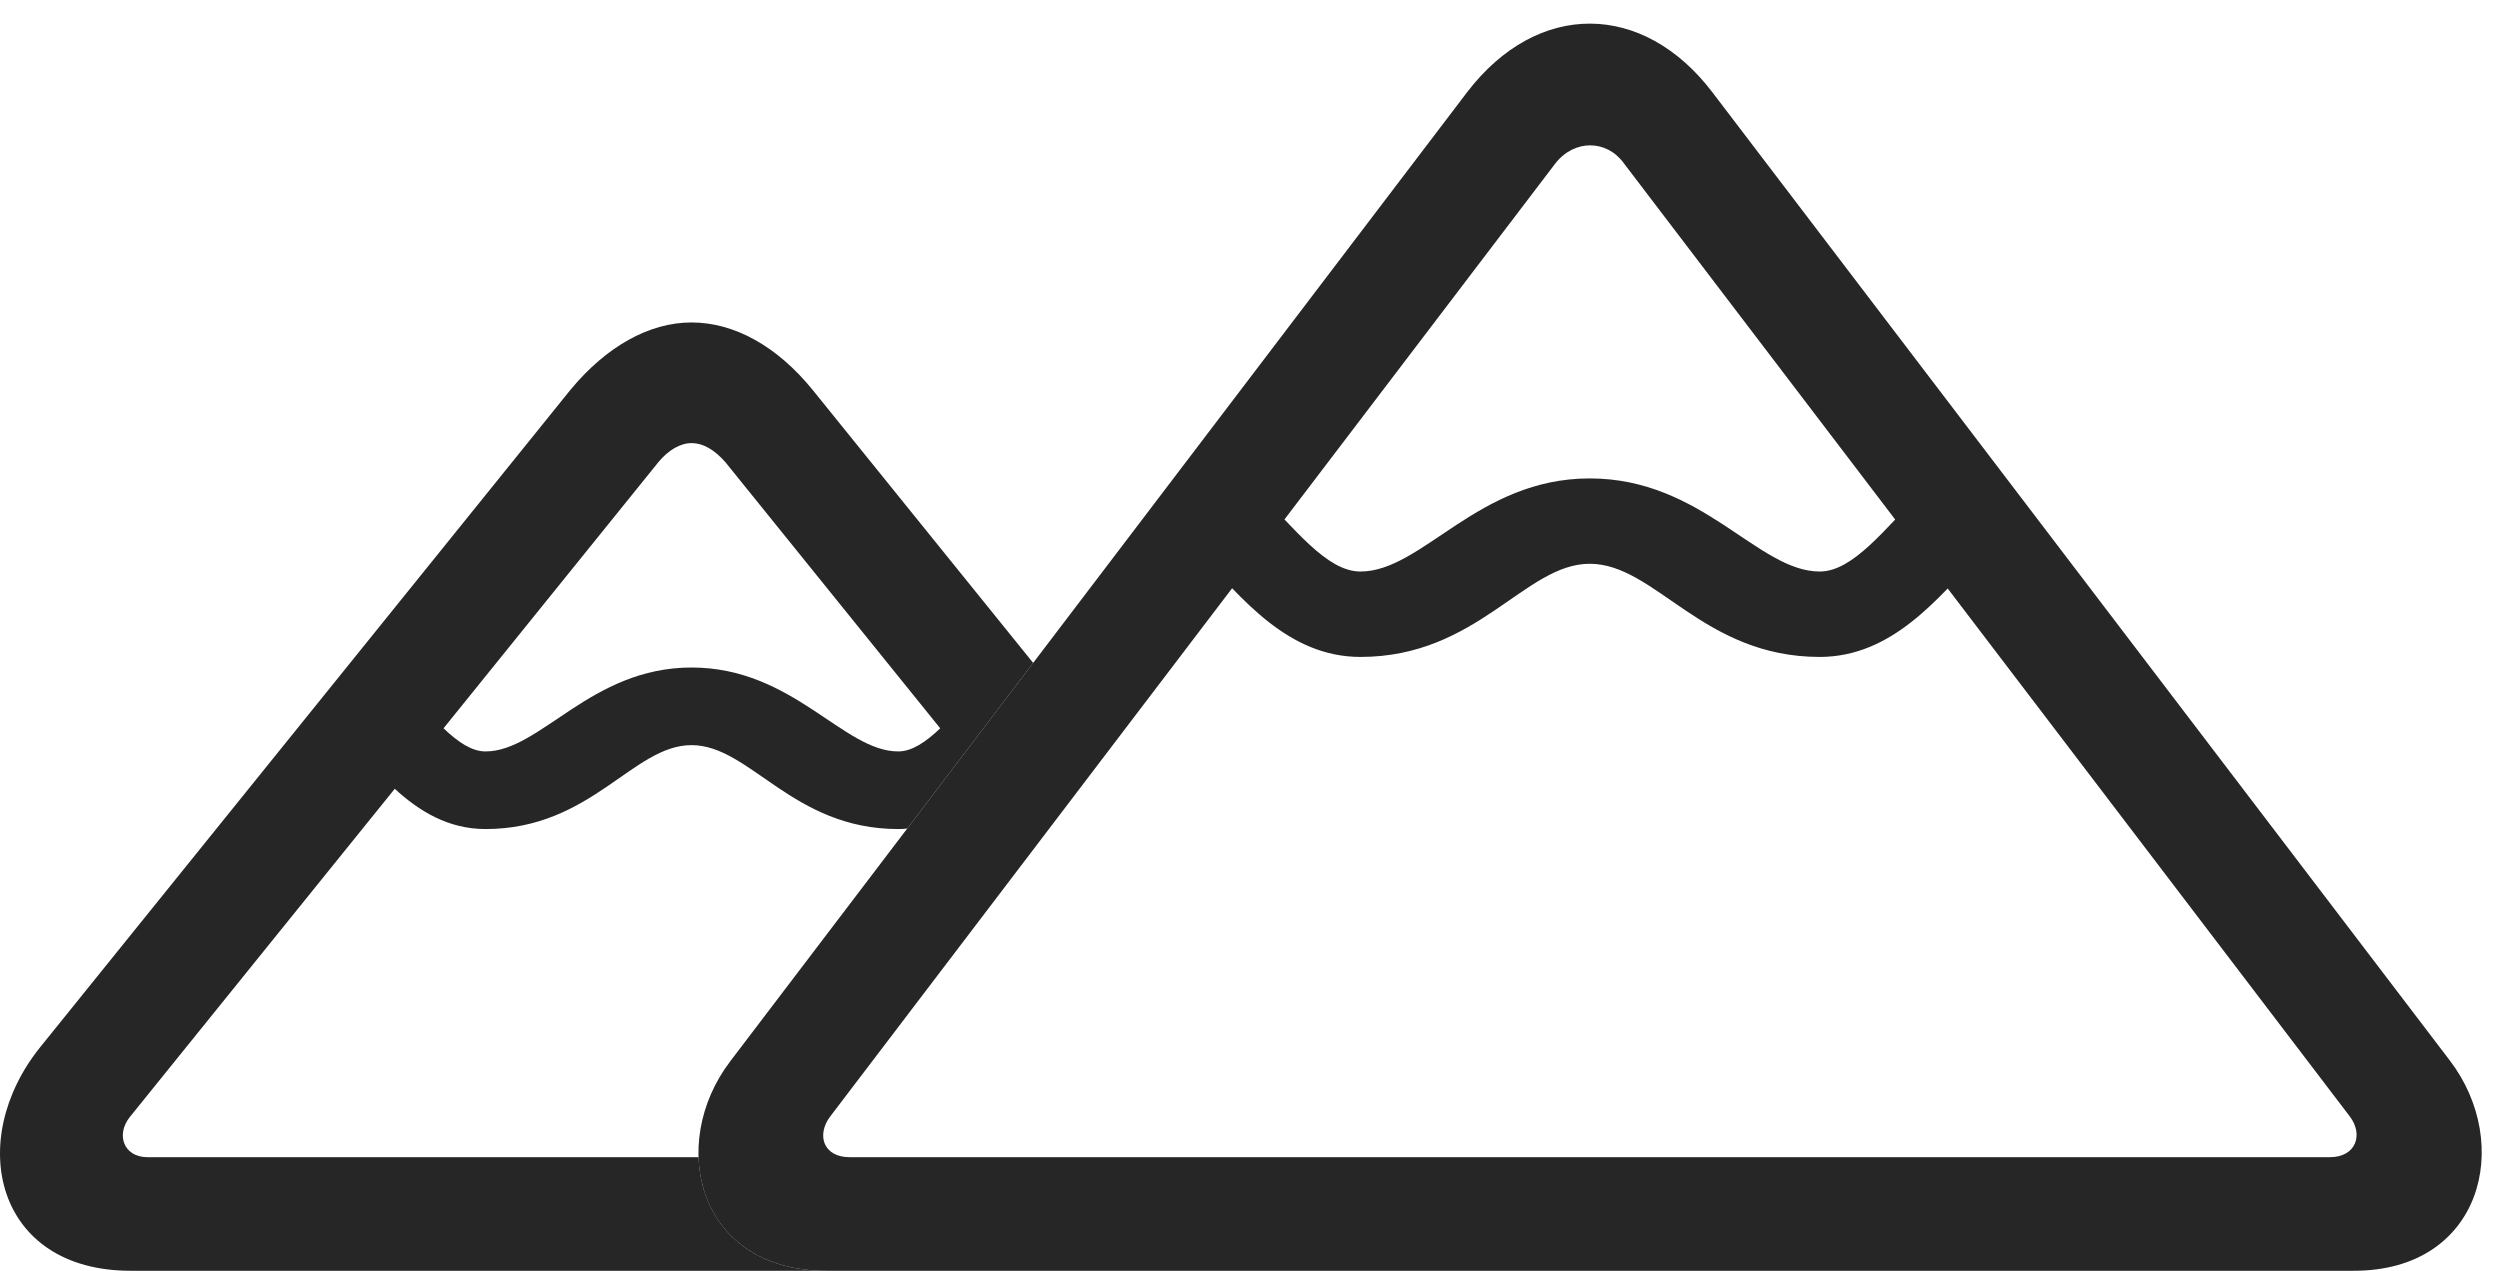 <?xml version="1.0" encoding="UTF-8"?>
<!--Generator: Apple Native CoreSVG 326-->
<!DOCTYPE svg
PUBLIC "-//W3C//DTD SVG 1.1//EN"
       "http://www.w3.org/Graphics/SVG/1.1/DTD/svg11.dtd">
<svg version="1.1" xmlns="http://www.w3.org/2000/svg" xmlns:xlink="http://www.w3.org/1999/xlink" viewBox="0 0 48.441 24.623">
 <g>
  <rect height="24.623" opacity="0" width="48.441" x="0" y="0"/>
  <path d="M15.751 7.561L20.019 12.845L17.579 16.054C17.523 16.062 17.464 16.064 17.405 16.064C15.354 16.064 14.534 14.438 13.399 14.438C12.264 14.438 11.458 16.064 9.407 16.064C8.687 16.064 8.124 15.719 7.649 15.284L2.516 21.643C2.243 21.984 2.393 22.422 2.858 22.422L13.536 22.422C13.573 23.589 14.393 24.623 16.01 24.623L2.53 24.623C-0.081 24.623-0.683 22.107 0.78 20.289L11.047 7.561C11.758 6.699 12.592 6.248 13.399 6.248C14.219 6.248 15.053 6.699 15.751 7.561ZM12.757 8.955L8.594 14.112C8.876 14.38 9.141 14.56 9.407 14.56C10.473 14.56 11.444 12.934 13.399 12.934C15.368 12.934 16.338 14.56 17.405 14.56C17.67 14.56 17.936 14.38 18.218 14.112L14.055 8.955C13.85 8.723 13.632 8.586 13.399 8.586C13.18 8.586 12.948 8.723 12.757 8.955Z" fill="black" fill-opacity="0.85"/>
  <path d="M16.01 24.623L45.61 24.623C48.098 24.623 48.7 22.162 47.469 20.549L33.182 1.791C31.842 0.027 29.792 0 28.424 1.791L14.151 20.562C12.921 22.176 13.522 24.623 16.01 24.623ZM16.462 22.422C15.956 22.422 15.819 21.998 16.079 21.643L30.133 3.172C30.503 2.693 31.131 2.707 31.46 3.158L45.528 21.629C45.801 21.984 45.651 22.422 45.145 22.422ZM26.36 12.729C28.63 12.729 29.546 10.924 30.803 10.924C32.075 10.924 32.991 12.729 35.26 12.729C36.655 12.729 37.557 11.594 38.337 10.76L37.284 9.475C36.518 10.254 35.903 11.074 35.26 11.074C34.057 11.074 32.991 9.27 30.803 9.27C28.63 9.27 27.563 11.074 26.36 11.074C25.704 11.074 25.088 10.24 24.309 9.461L23.256 10.732C24.049 11.58 24.952 12.729 26.36 12.729Z" fill="black" fill-opacity="0.85"/>
 </g>
</svg>
